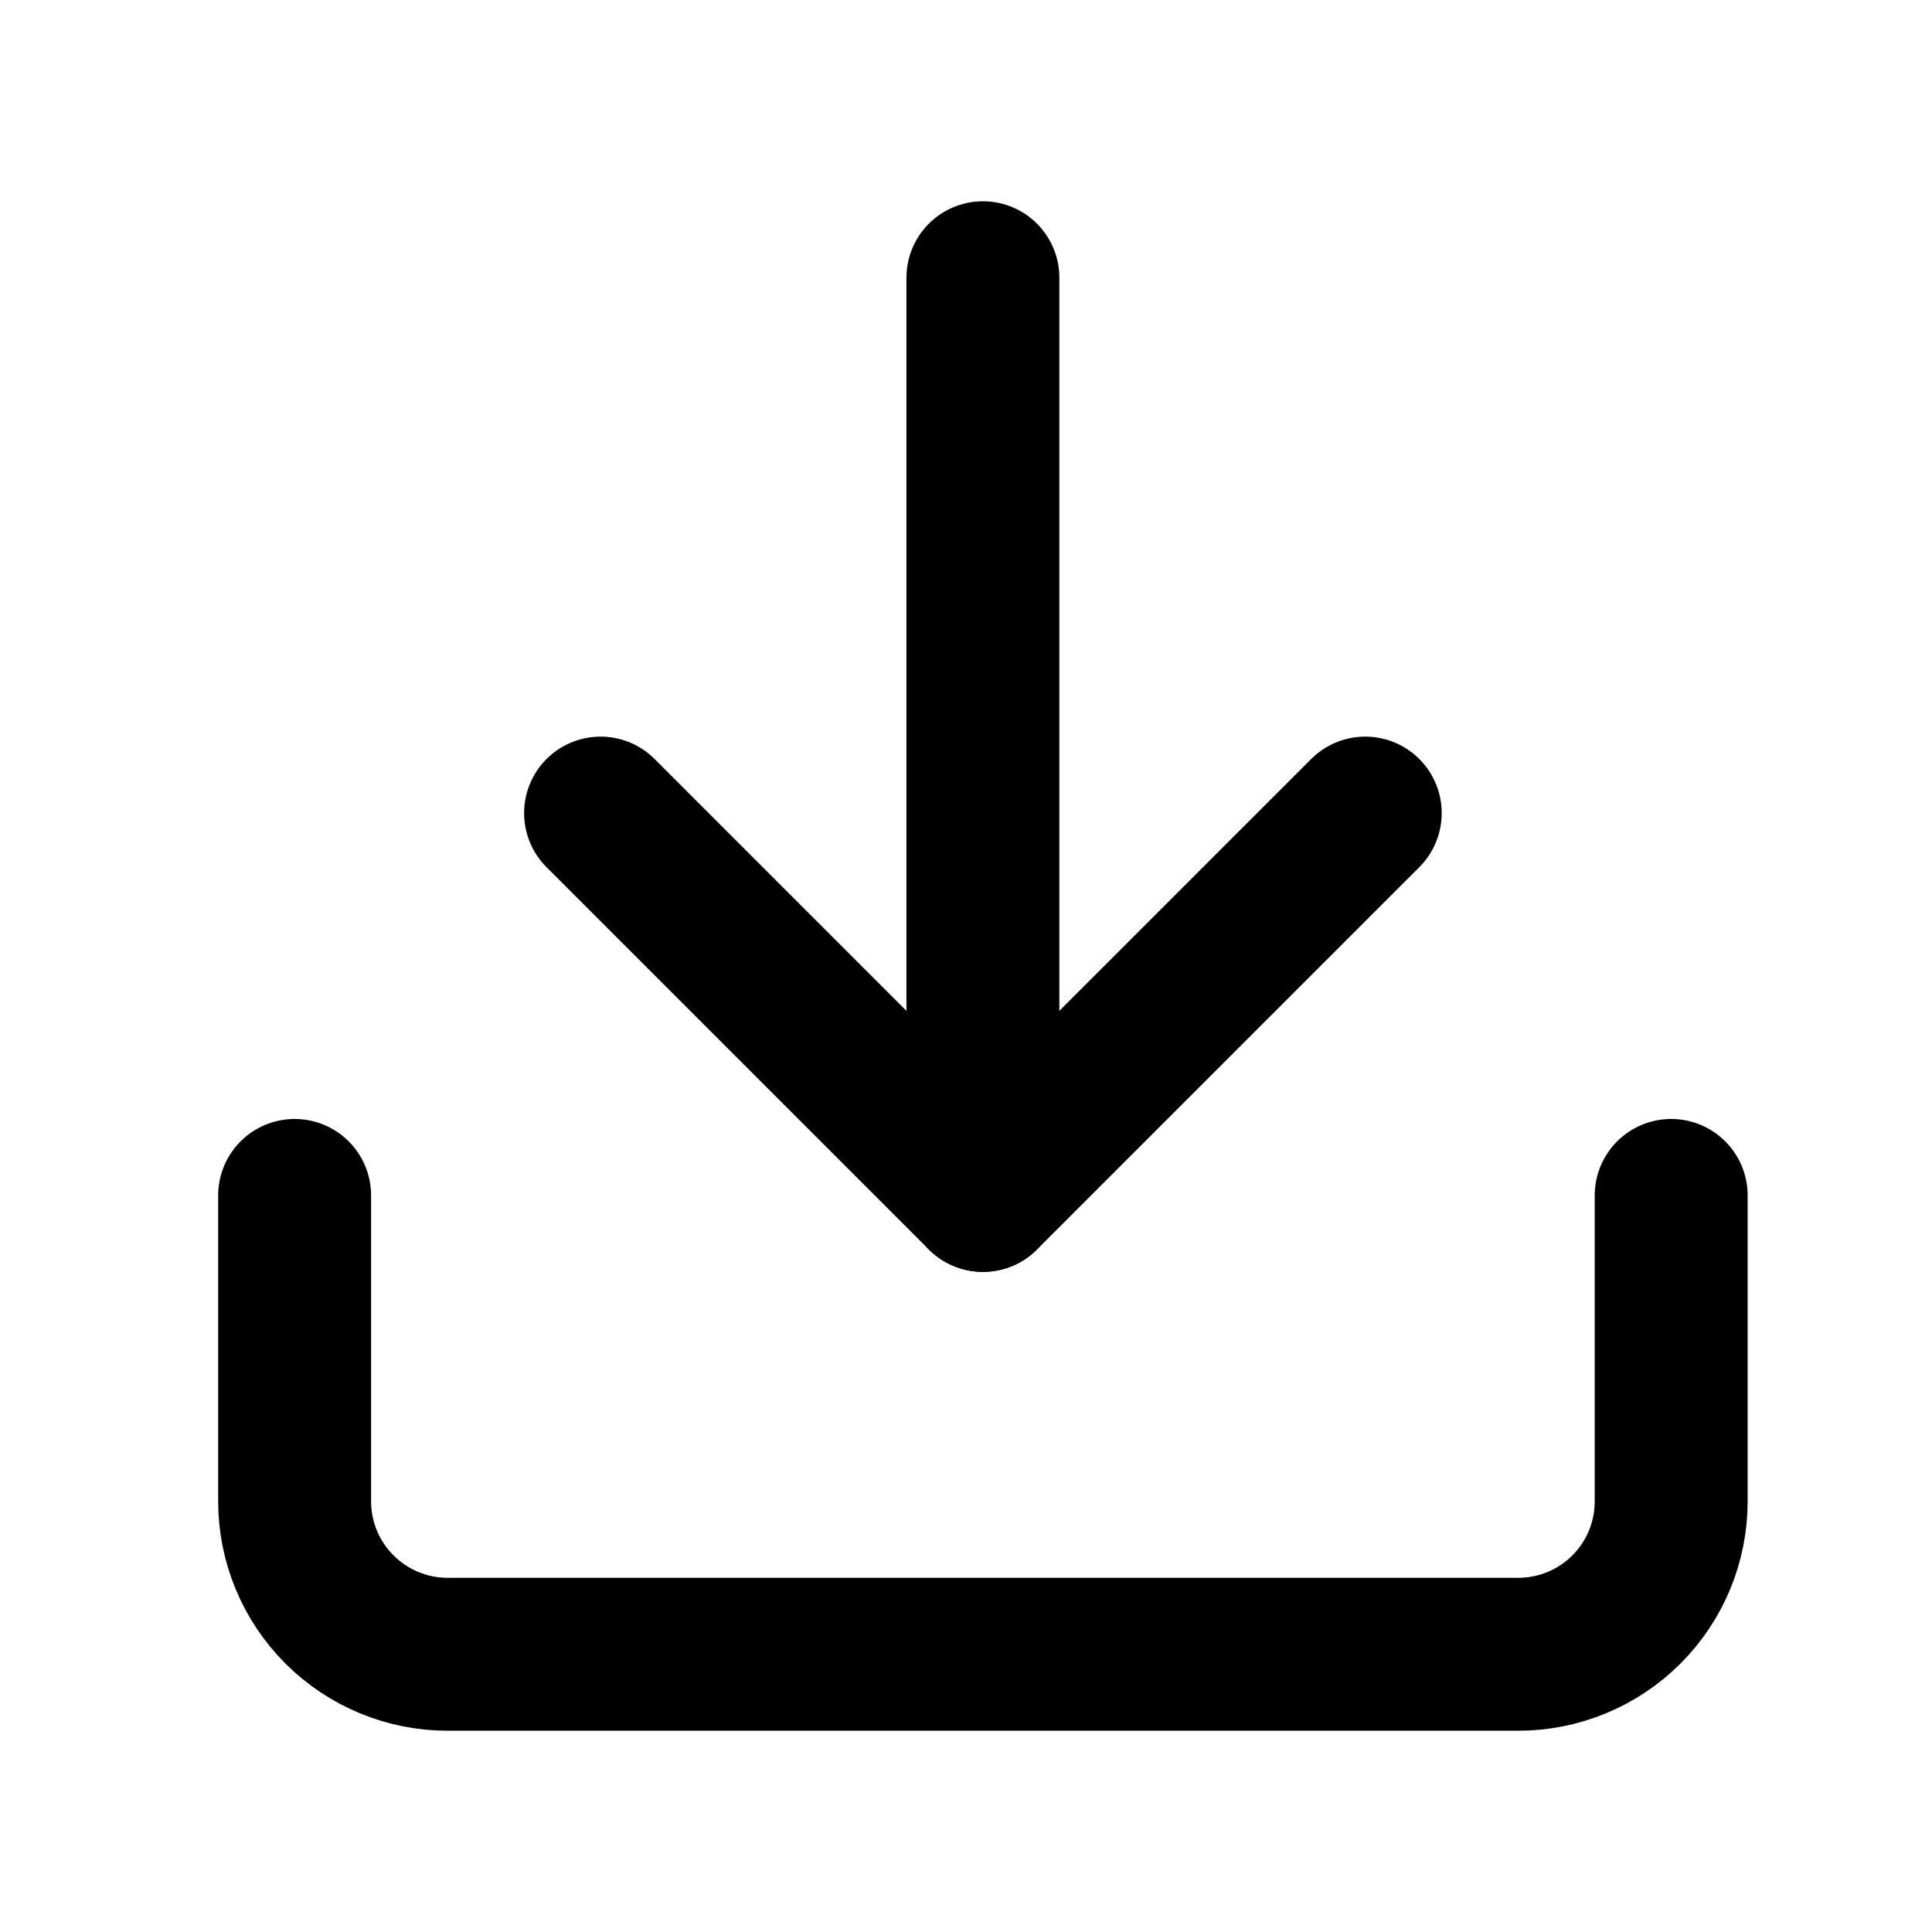 <svg xmlns="http://www.w3.org/2000/svg" width="20" height="20" viewBox="0 0 20 20" fill="none">
  <path d="M17.3 12.375V15.542C17.3 15.962 17.134 16.364 16.837 16.661C16.54 16.958 16.137 17.125 15.717 17.125H4.634C4.214 17.125 3.811 16.958 3.514 16.661C3.217 16.364 3.05 15.962 3.05 15.542V12.375" stroke="black" stroke-width="1.583" stroke-linecap="round" stroke-linejoin="round"/>
  <path d="M6.217 8.417L10.175 12.375L14.133 8.417" stroke="black" stroke-width="1.583" stroke-linecap="round" stroke-linejoin="round"/>
  <path d="M10.175 12.375V2.875" stroke="black" stroke-width="1.583" stroke-linecap="round" stroke-linejoin="round"/>
</svg>